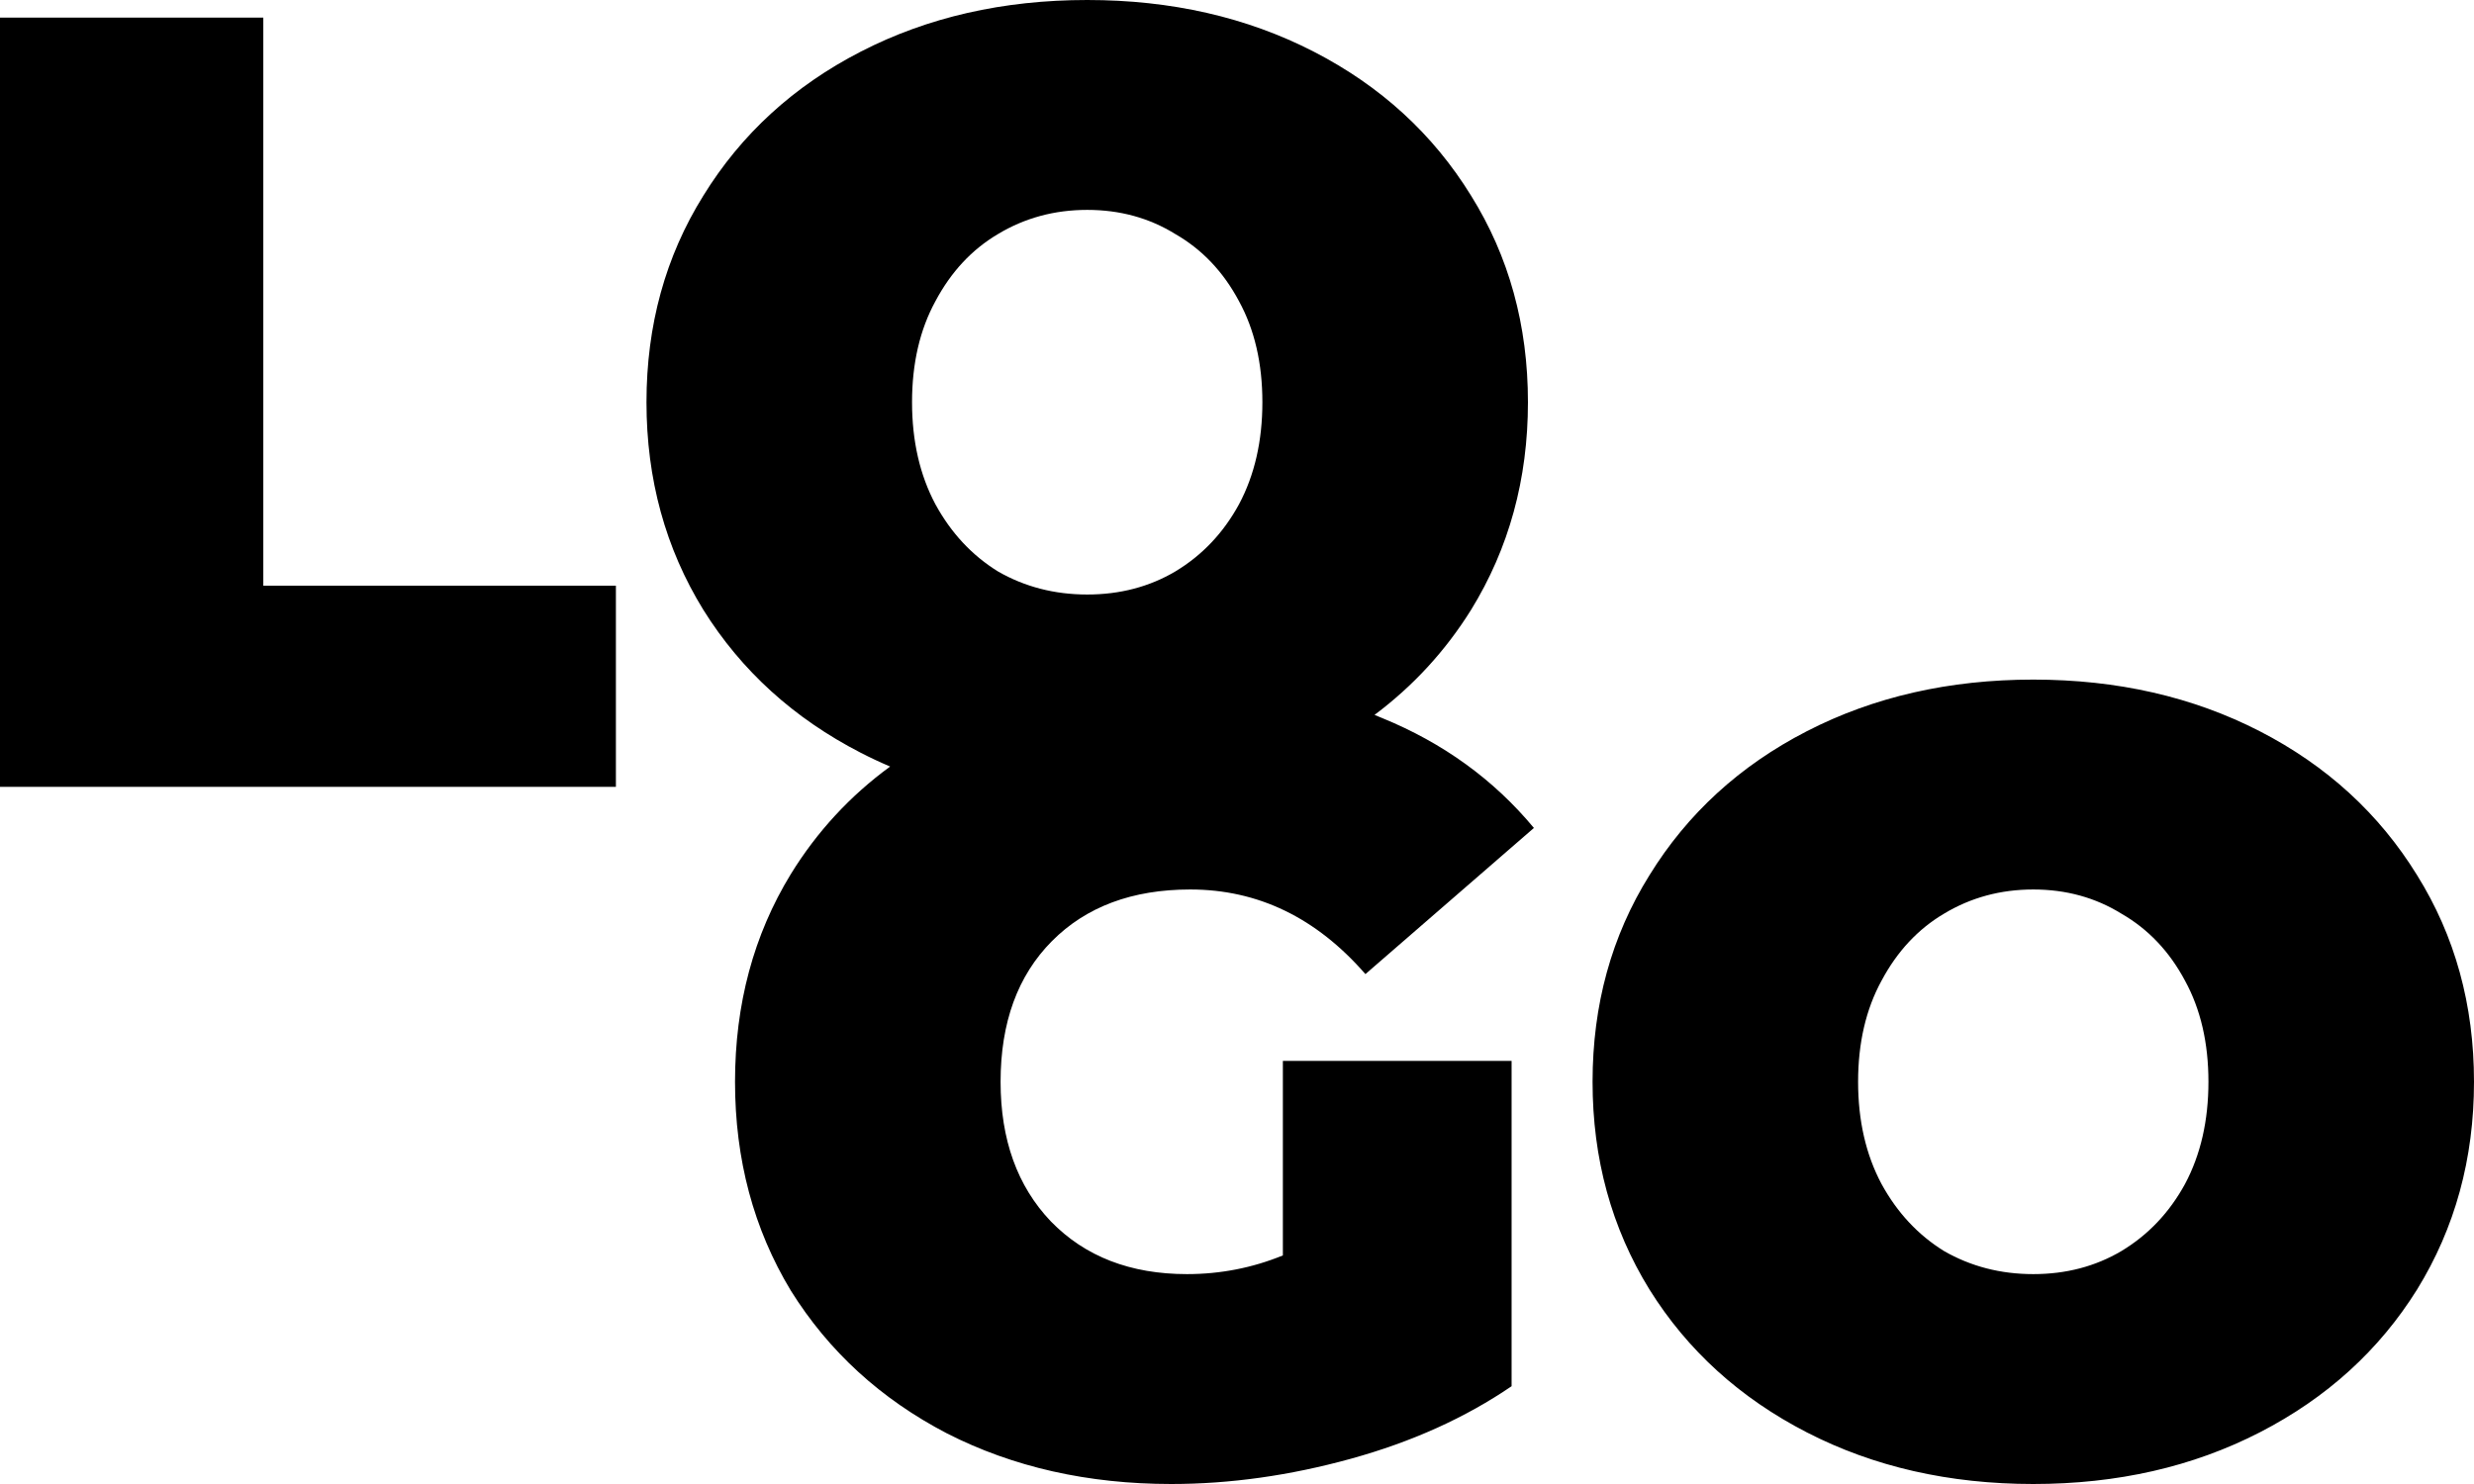 <svg width="100" height="60" viewBox="0 0 100 60" fill="none" xmlns="http://www.w3.org/2000/svg">
<path fill-rule="evenodd" clip-rule="evenodd" d="M10.643 0.711H0V31.812H24.895V23.681H10.643V0.711ZM35.98 30.992C35.576 30.821 35.18 30.635 34.791 30.435C32.085 29.043 29.965 27.117 28.431 24.659C26.898 22.171 26.131 19.372 26.131 16.262C26.131 13.151 26.898 10.367 28.431 7.909C29.965 5.42 32.085 3.48 34.791 2.088C37.496 0.696 40.548 0 43.946 0C47.343 0 50.395 0.696 53.101 2.088C55.807 3.48 57.926 5.42 59.46 7.909C60.993 10.367 61.76 13.151 61.76 16.262C61.76 19.372 60.993 22.171 59.46 24.659C58.426 26.316 57.126 27.731 55.559 28.904C55.663 28.946 55.766 28.988 55.868 29.032C58.333 30.039 60.378 31.52 62.001 33.475L55.191 39.384C53.207 37.104 50.847 35.963 48.111 35.963C45.766 35.963 43.902 36.659 42.519 38.051C41.136 39.444 40.444 41.339 40.444 43.739C40.444 46.078 41.12 47.959 42.474 49.381C43.856 50.803 45.691 51.514 47.976 51.514C49.329 51.514 50.621 51.262 51.854 50.758V42.894H61.099V56.046C59.235 57.319 57.071 58.297 54.605 58.978C52.14 59.659 49.719 60 47.344 60C43.977 60 40.955 59.319 38.279 57.956C35.603 56.564 33.499 54.639 31.965 52.18C30.462 49.692 29.71 46.878 29.71 43.739C29.71 40.599 30.462 37.8 31.965 35.341C33.024 33.623 34.362 32.174 35.98 30.992ZM47.508 23.104C46.456 23.726 45.269 24.037 43.946 24.037C42.623 24.037 41.42 23.726 40.338 23.104C39.285 22.452 38.444 21.549 37.812 20.393C37.181 19.209 36.865 17.831 36.865 16.262C36.865 14.692 37.181 13.329 37.812 12.174C38.444 10.989 39.285 10.086 40.338 9.464C41.42 8.812 42.623 8.486 43.946 8.486C45.269 8.486 46.456 8.812 47.508 9.464C48.591 10.086 49.448 10.989 50.079 12.174C50.711 13.329 51.026 14.692 51.026 16.262C51.026 17.831 50.711 19.209 50.079 20.393C49.448 21.549 48.591 22.452 47.508 23.104ZM73.031 57.912C75.737 59.304 78.788 60 82.186 60C85.583 60 88.635 59.304 91.341 57.912C94.047 56.52 96.167 54.594 97.7 52.136C99.233 49.648 100 46.849 100 43.739C100 40.628 99.233 37.844 97.7 35.386C96.167 32.898 94.047 30.957 91.341 29.565C88.635 28.173 85.583 27.477 82.186 27.477C78.788 27.477 75.737 28.173 73.031 29.565C70.325 30.957 68.205 32.898 66.672 35.386C65.138 37.844 64.372 40.628 64.372 43.739C64.372 46.849 65.138 49.648 66.672 52.136C68.205 54.594 70.325 56.52 73.031 57.912ZM85.749 50.581C84.696 51.203 83.509 51.514 82.186 51.514C80.863 51.514 79.66 51.203 78.578 50.581C77.526 49.929 76.684 49.026 76.052 47.87C75.421 46.686 75.105 45.308 75.105 43.739C75.105 42.169 75.421 40.806 76.052 39.651C76.684 38.466 77.526 37.563 78.578 36.941C79.66 36.289 80.863 35.963 82.186 35.963C83.509 35.963 84.696 36.289 85.749 36.941C86.831 37.563 87.688 38.466 88.319 39.651C88.951 40.806 89.266 42.169 89.266 43.739C89.266 45.308 88.951 46.686 88.319 47.87C87.688 49.026 86.831 49.929 85.749 50.581Z" fill="black"/>
</svg>
